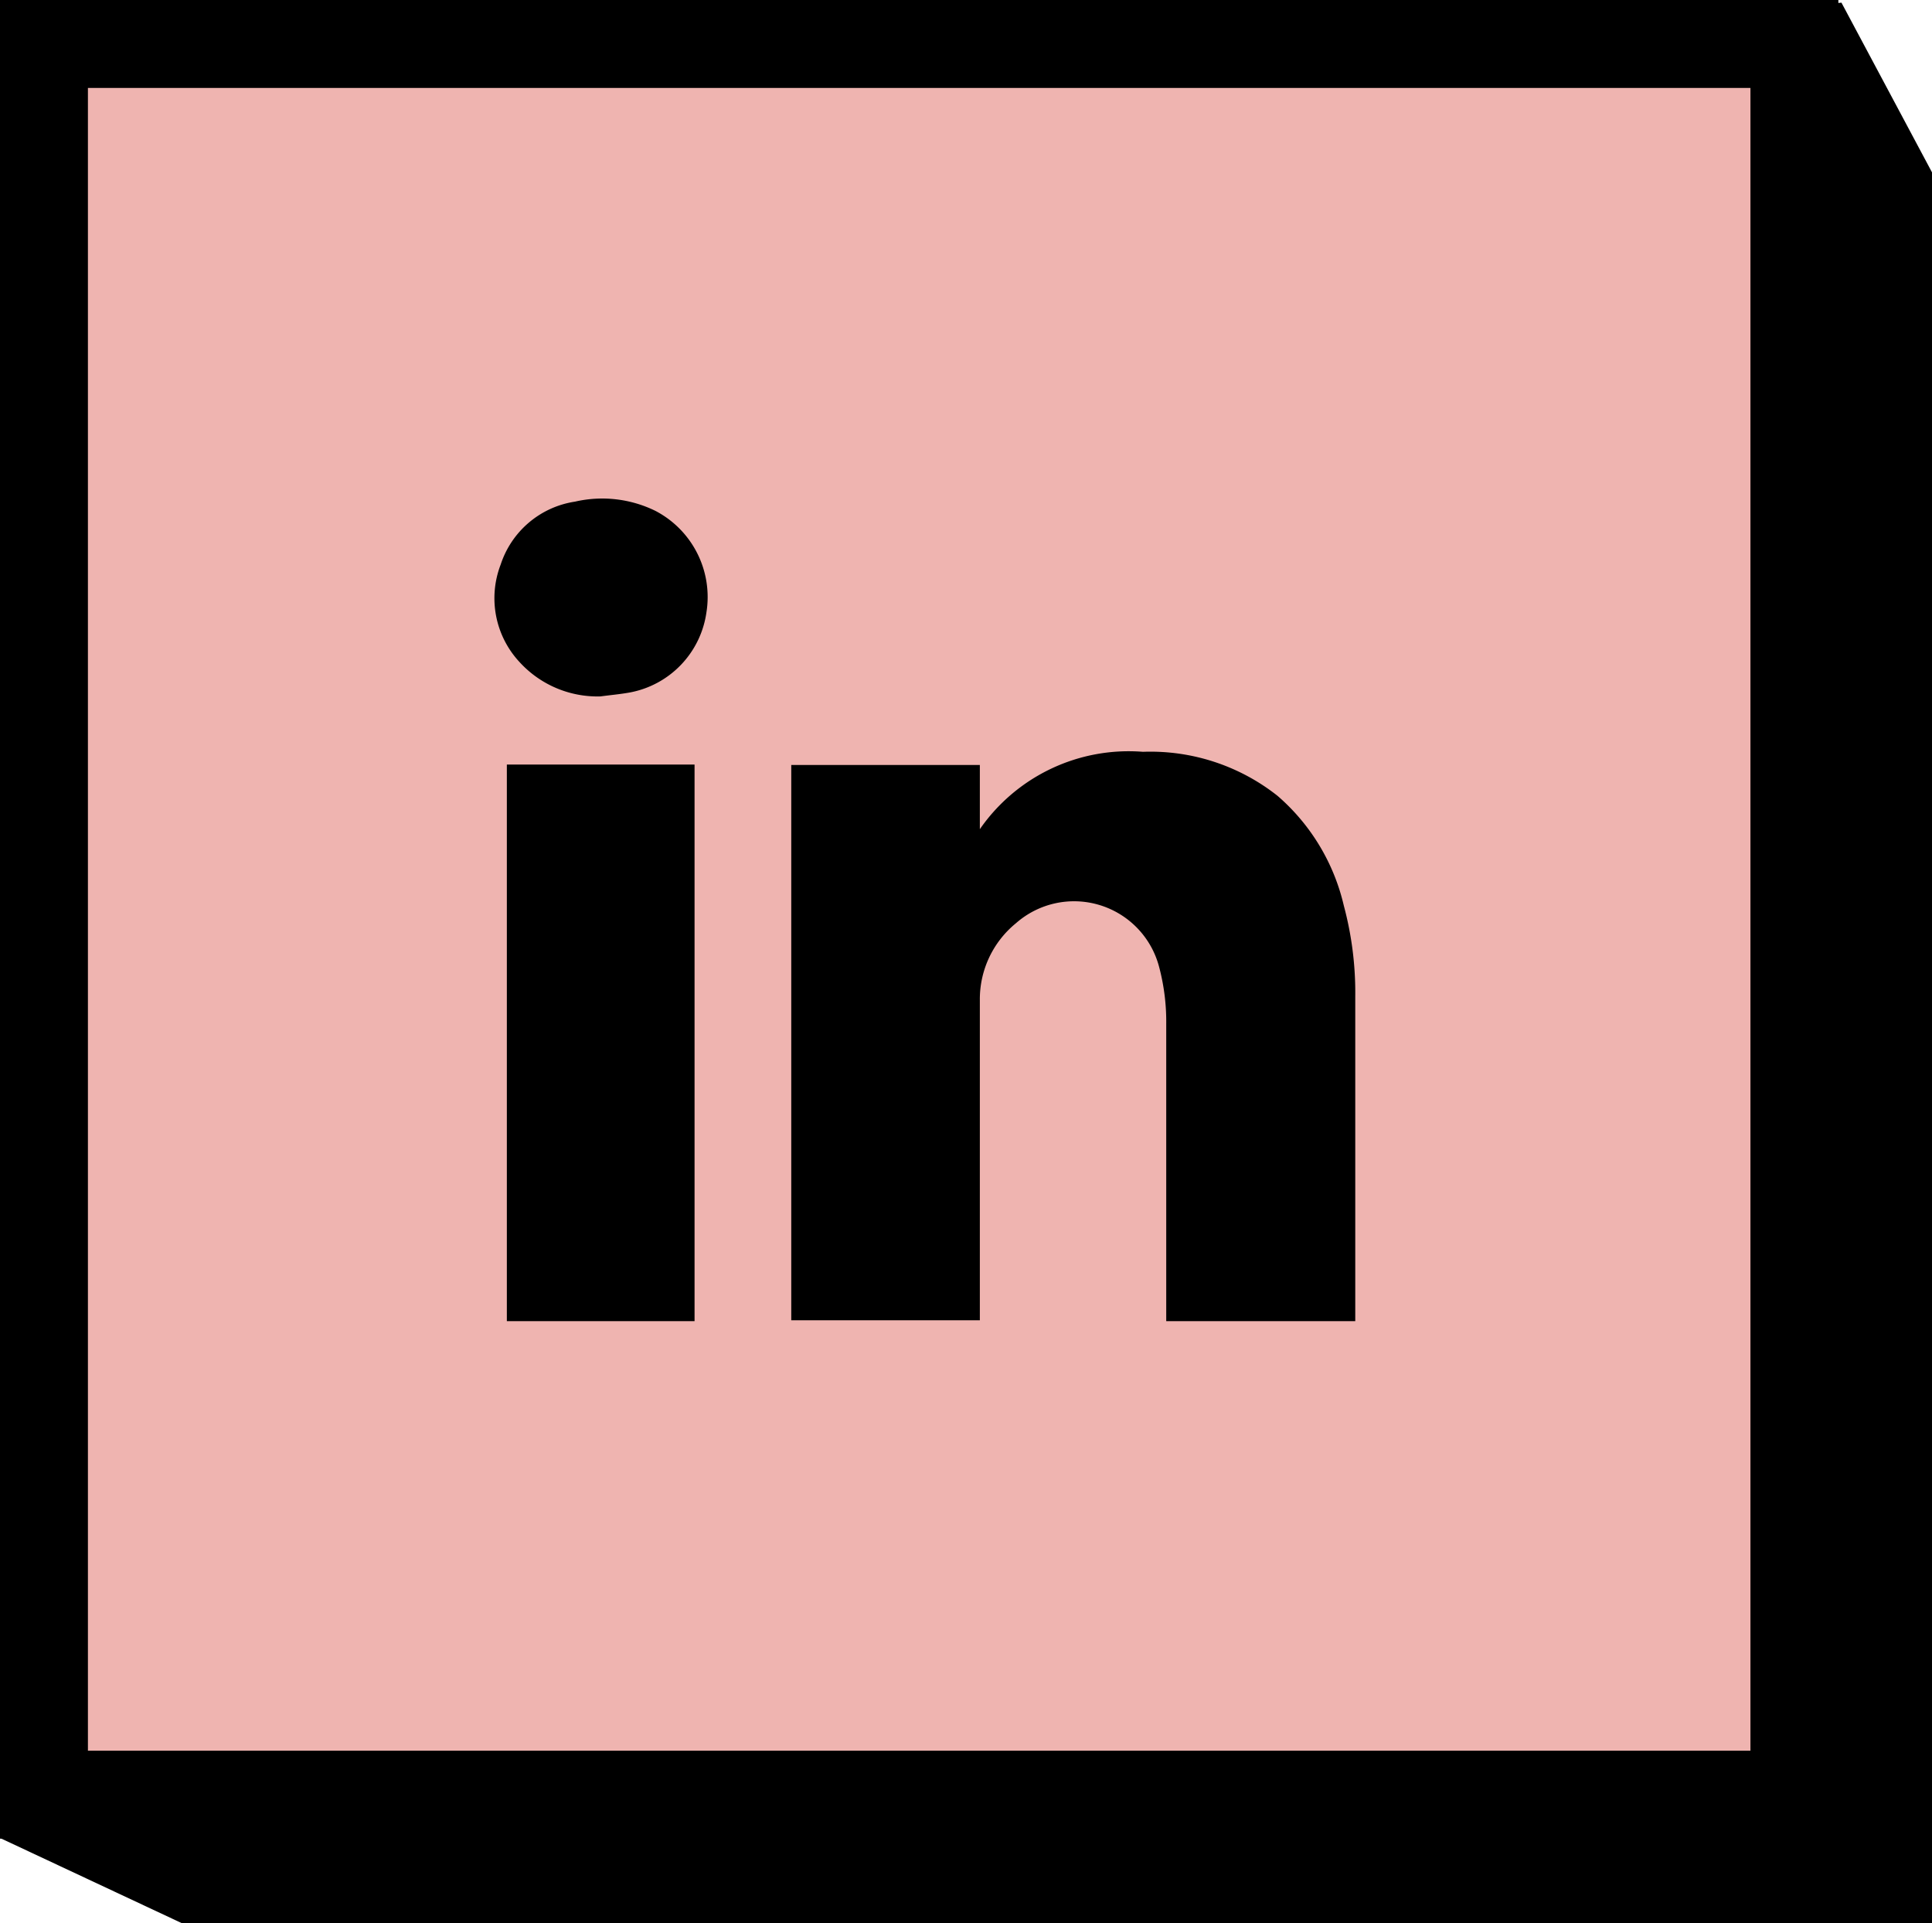 <svg xmlns="http://www.w3.org/2000/svg" viewBox="0 0 43.95 43.74"><defs><style>.cls-1{fill:#efb4b0;stroke:#000;stroke-miterlimit:10;stroke-width:2px;}</style></defs><title>linkedin</title><g id="Layer_2" data-name="Layer 2"><g id="Layer_1-2" data-name="Layer 1"><polygon points="41.89 0.06 4.13 3.92 0.01 41.81 4.13 43.74 43.95 43.74 43.95 3.92 41.89 0.06"/><rect class="cls-1" x="1" y="1" width="39.82" height="39.82"/><path d="M30.83,30.05h-4.3v-.18c0-2.2,0-4.39,0-6.58A4.85,4.85,0,0,0,26.37,22a2,2,0,0,0-3.26-1,2.23,2.23,0,0,0-.82,1.75v7.28H18V17.4h4.29v1.54l0,0s0-.06,0-.08A4.12,4.12,0,0,1,26,17.1a4.66,4.66,0,0,1,3.06,1,4.71,4.71,0,0,1,1.51,2.5,7.63,7.63,0,0,1,.26,2.07c0,2.41,0,4.82,0,7.23Z"/><path d="M11.53,17.39H15.8V30.05H11.53Z"/><path d="M13.66,15.84a2.4,2.4,0,0,1-1.84-.78,2.13,2.13,0,0,1-.43-2.22,2.11,2.11,0,0,1,1.69-1.43,2.75,2.75,0,0,1,1.83.21,2.21,2.21,0,0,1,1.16,2.31,2.16,2.16,0,0,1-1.74,1.82C14.11,15.79,13.88,15.81,13.66,15.84Z"/></g></g></svg>